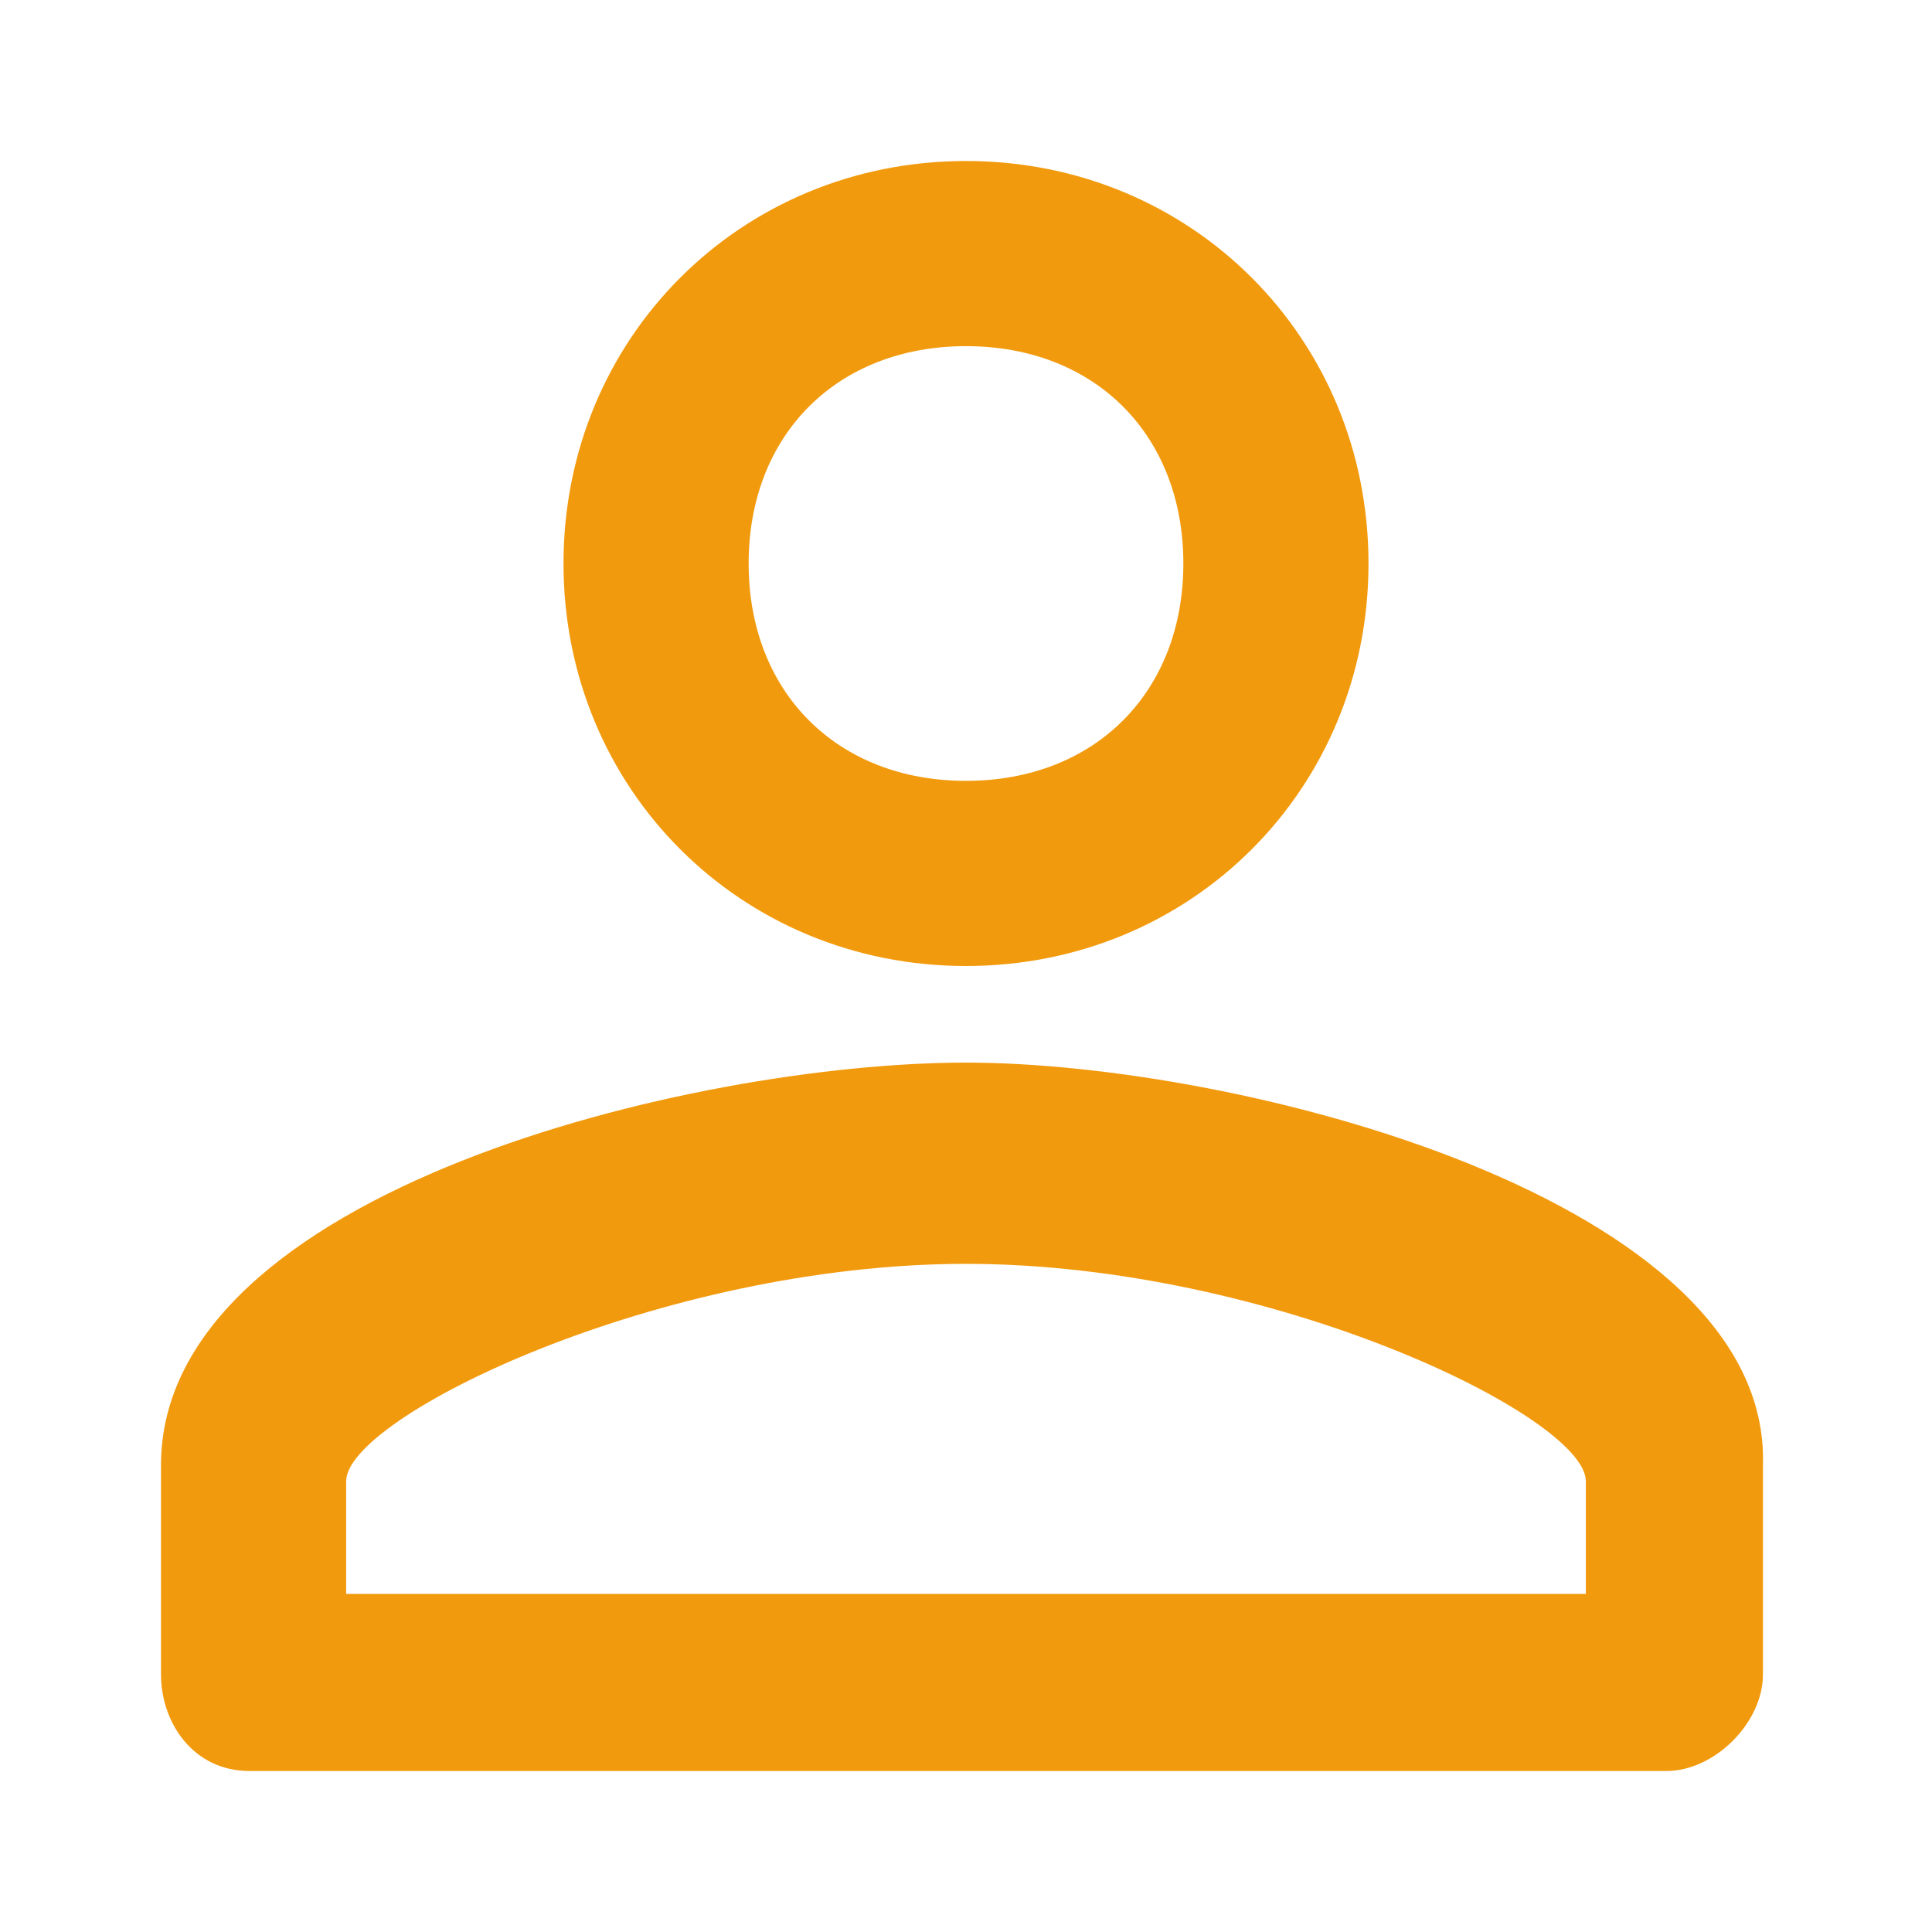 <?xml version="1.0" encoding="utf-8"?>
<!-- Generator: Adobe Illustrator 23.1.1, SVG Export Plug-In . SVG Version: 6.00 Build 0)  -->
<svg version="1.1" id="Layer_1" xmlns="http://www.w3.org/2000/svg" xmlns:xlink="http://www.w3.org/1999/xlink" x="0px" y="0px"
	 viewBox="0 0 24 24" style="enable-background:new 0 0 24 24;" xml:space="preserve">
<style type="text/css">
	.st0{fill:none;}
	.st1{fill:#F29A0D;}
</style>
<path class="st0" d="M0,0h24v24H0V0z"/>
<path class="st1" d="M12,4.3c1.6,0,2.7,1.1,2.7,2.7S13.6,9.7,12,9.7S9.3,8.6,9.3,7S10.4,4.3,12,4.3 M12,15.7c3.8,0,7.7,1.9,7.7,2.7
	v1.4H4.3v-1.4C4.3,17.6,8.2,15.7,12,15.7 M12,2C9.2,2,7,4.2,7,7s2.2,5,5,5s5-2.2,5-5S14.8,2,12,2z M12,13.2c-3.4,0-10,1.6-10,5v2.6
	C2,21.4,2.4,22,3.1,22h17.6c0.6,0,1.2-0.6,1.2-1.2v-2.6C22,14.9,15.4,13.2,12,13.2z"/>
</svg>
